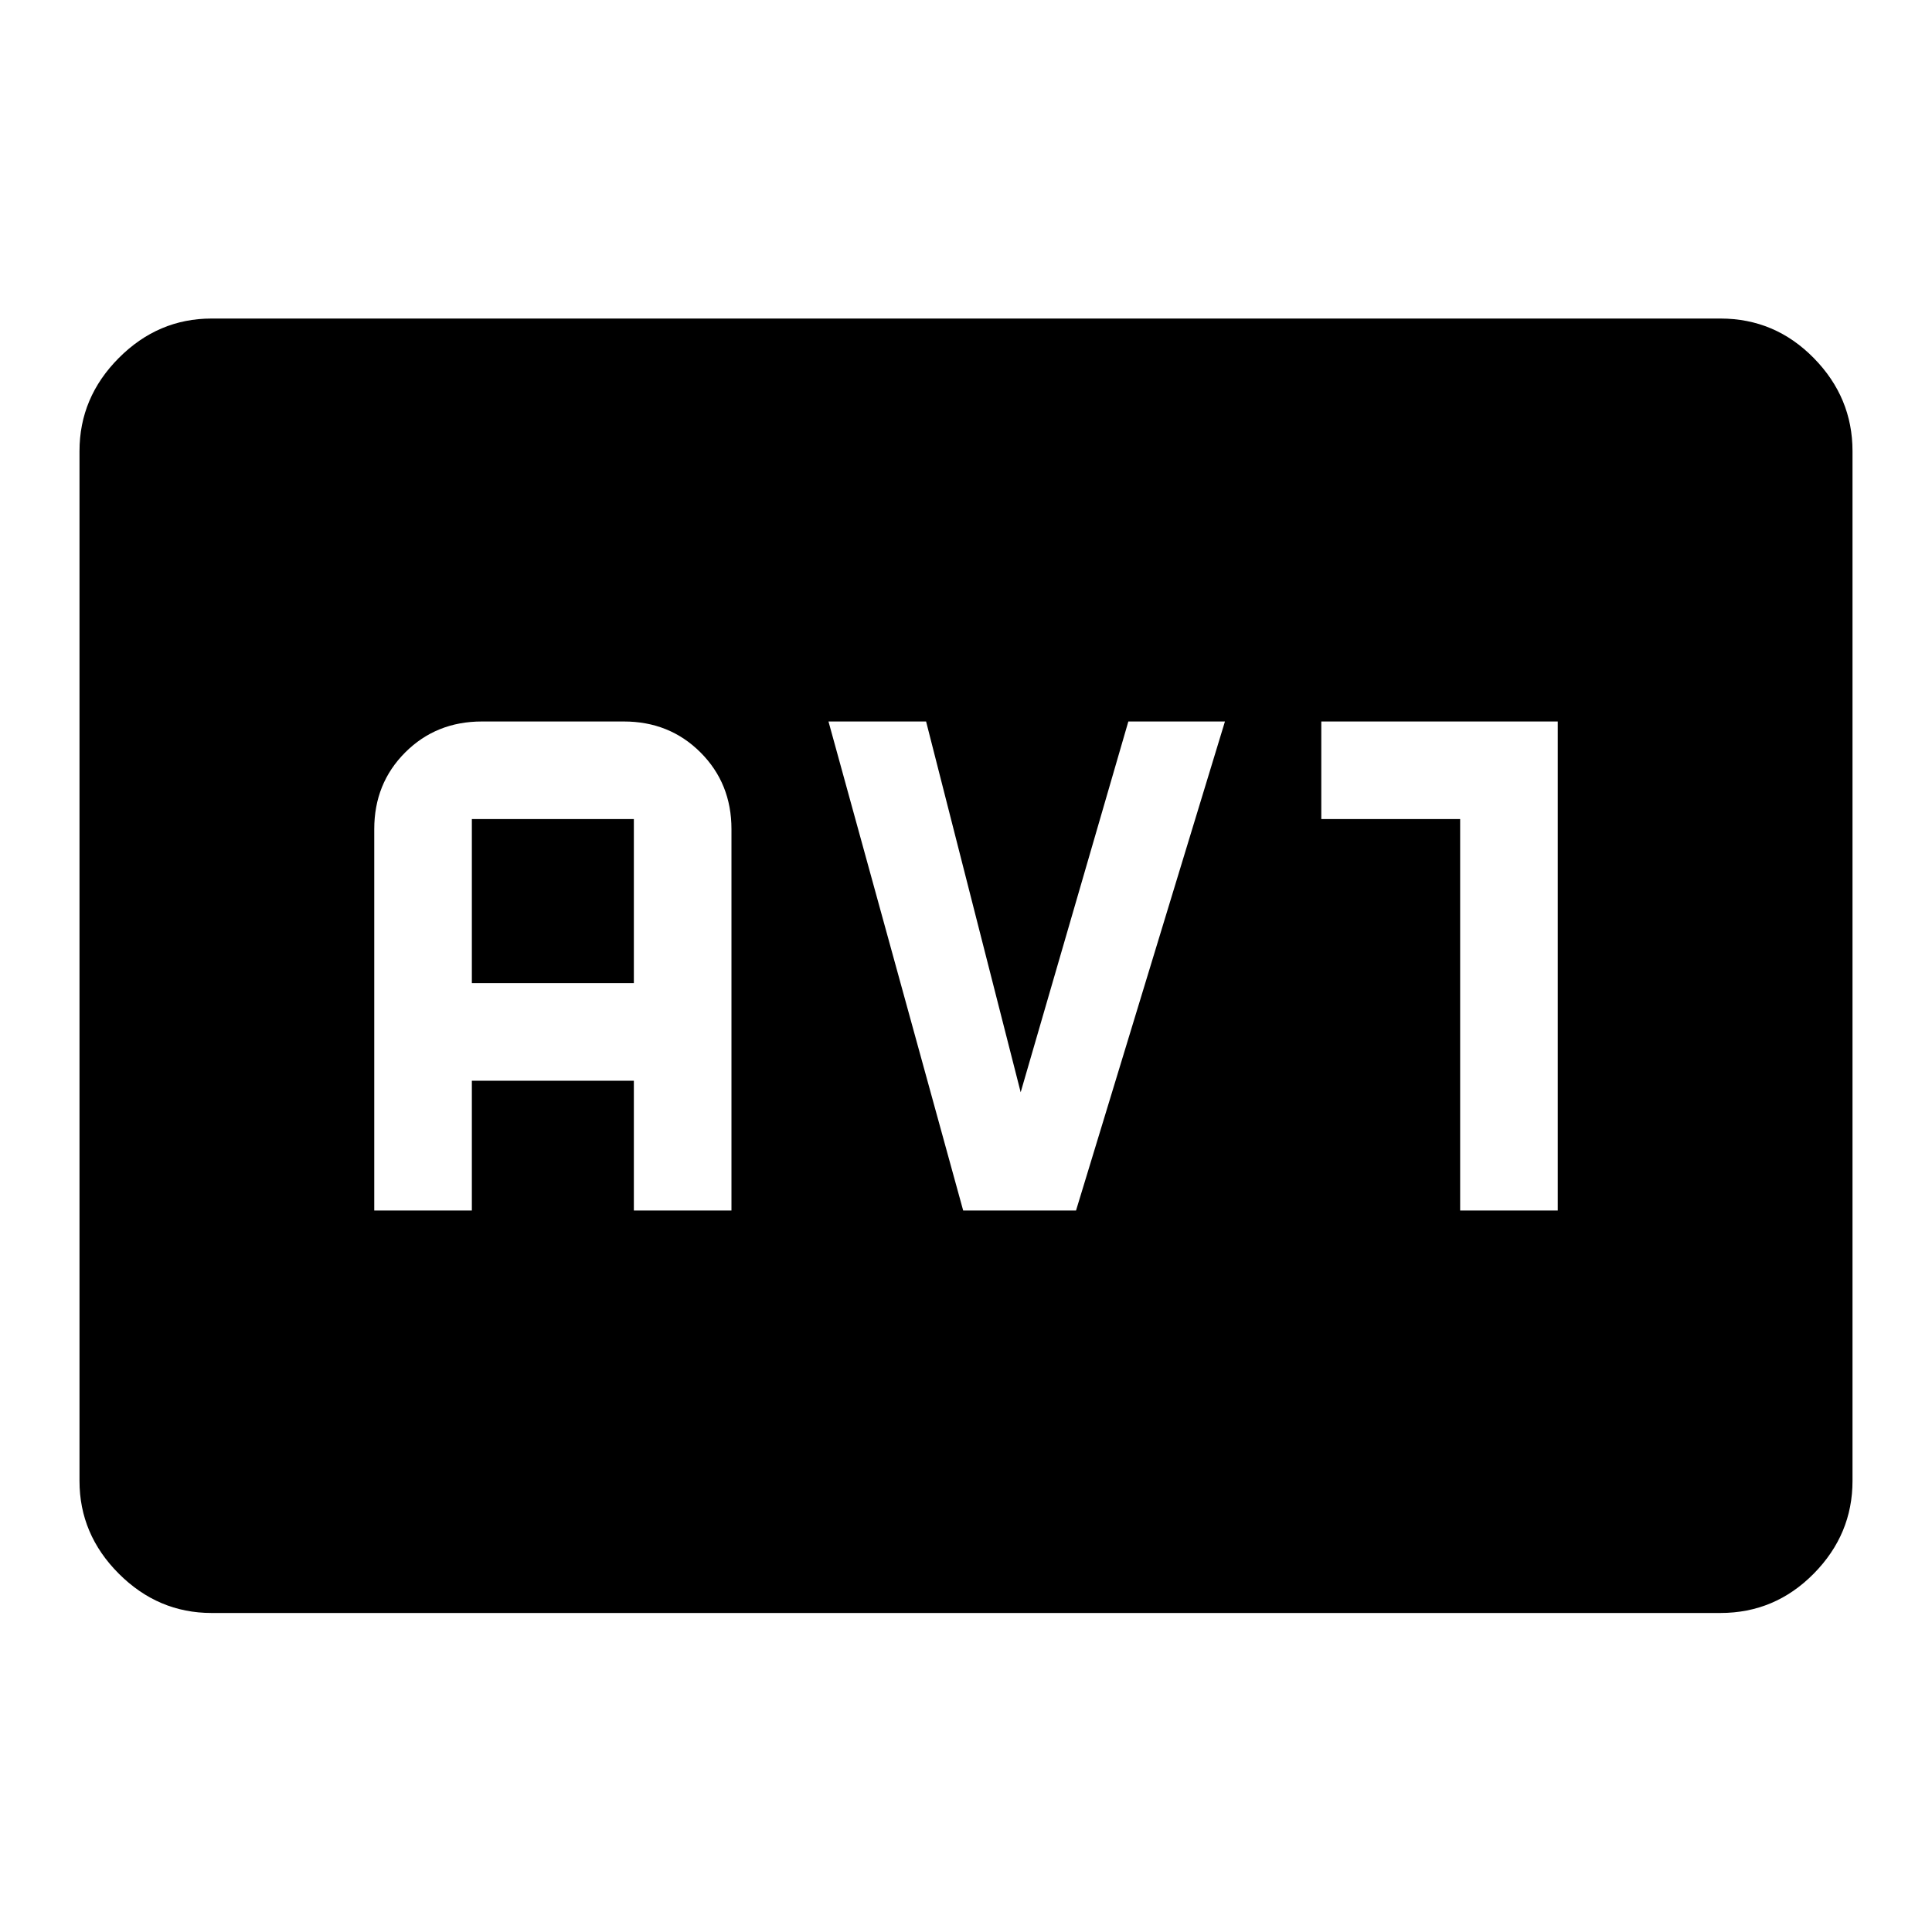<svg xmlns="http://www.w3.org/2000/svg" height="48" viewBox="0 -960 960 960" width="48"><path d="M105.13-158.52q-26.57 0-46.1-19.53t-19.53-46.1v-511.7q0-26.66 19.53-46.27 19.53-19.6 46.1-19.6h749.74q27.07 0 46.35 19.6 19.28 19.61 19.28 46.27v511.7q0 26.57-19.28 46.1t-46.35 19.53H105.13Zm80.83-199.98h48.5V-423h80.5v64.5h48.5V-548q0-22.74-15.38-38.12-15.39-15.38-38.12-15.38h-70.5q-22.74 0-38.12 15.38-15.38 15.38-15.38 38.12v189.5Zm48.5-113V-553h80.5v81.5h-80.5Zm244.14 113h56.07l74-243h-48l-53.5 184.24-47-184.24h-48.5l66.93 243Zm246.94 0h48.5v-243h-117.5v48.5h69v194.5Z"/></svg>